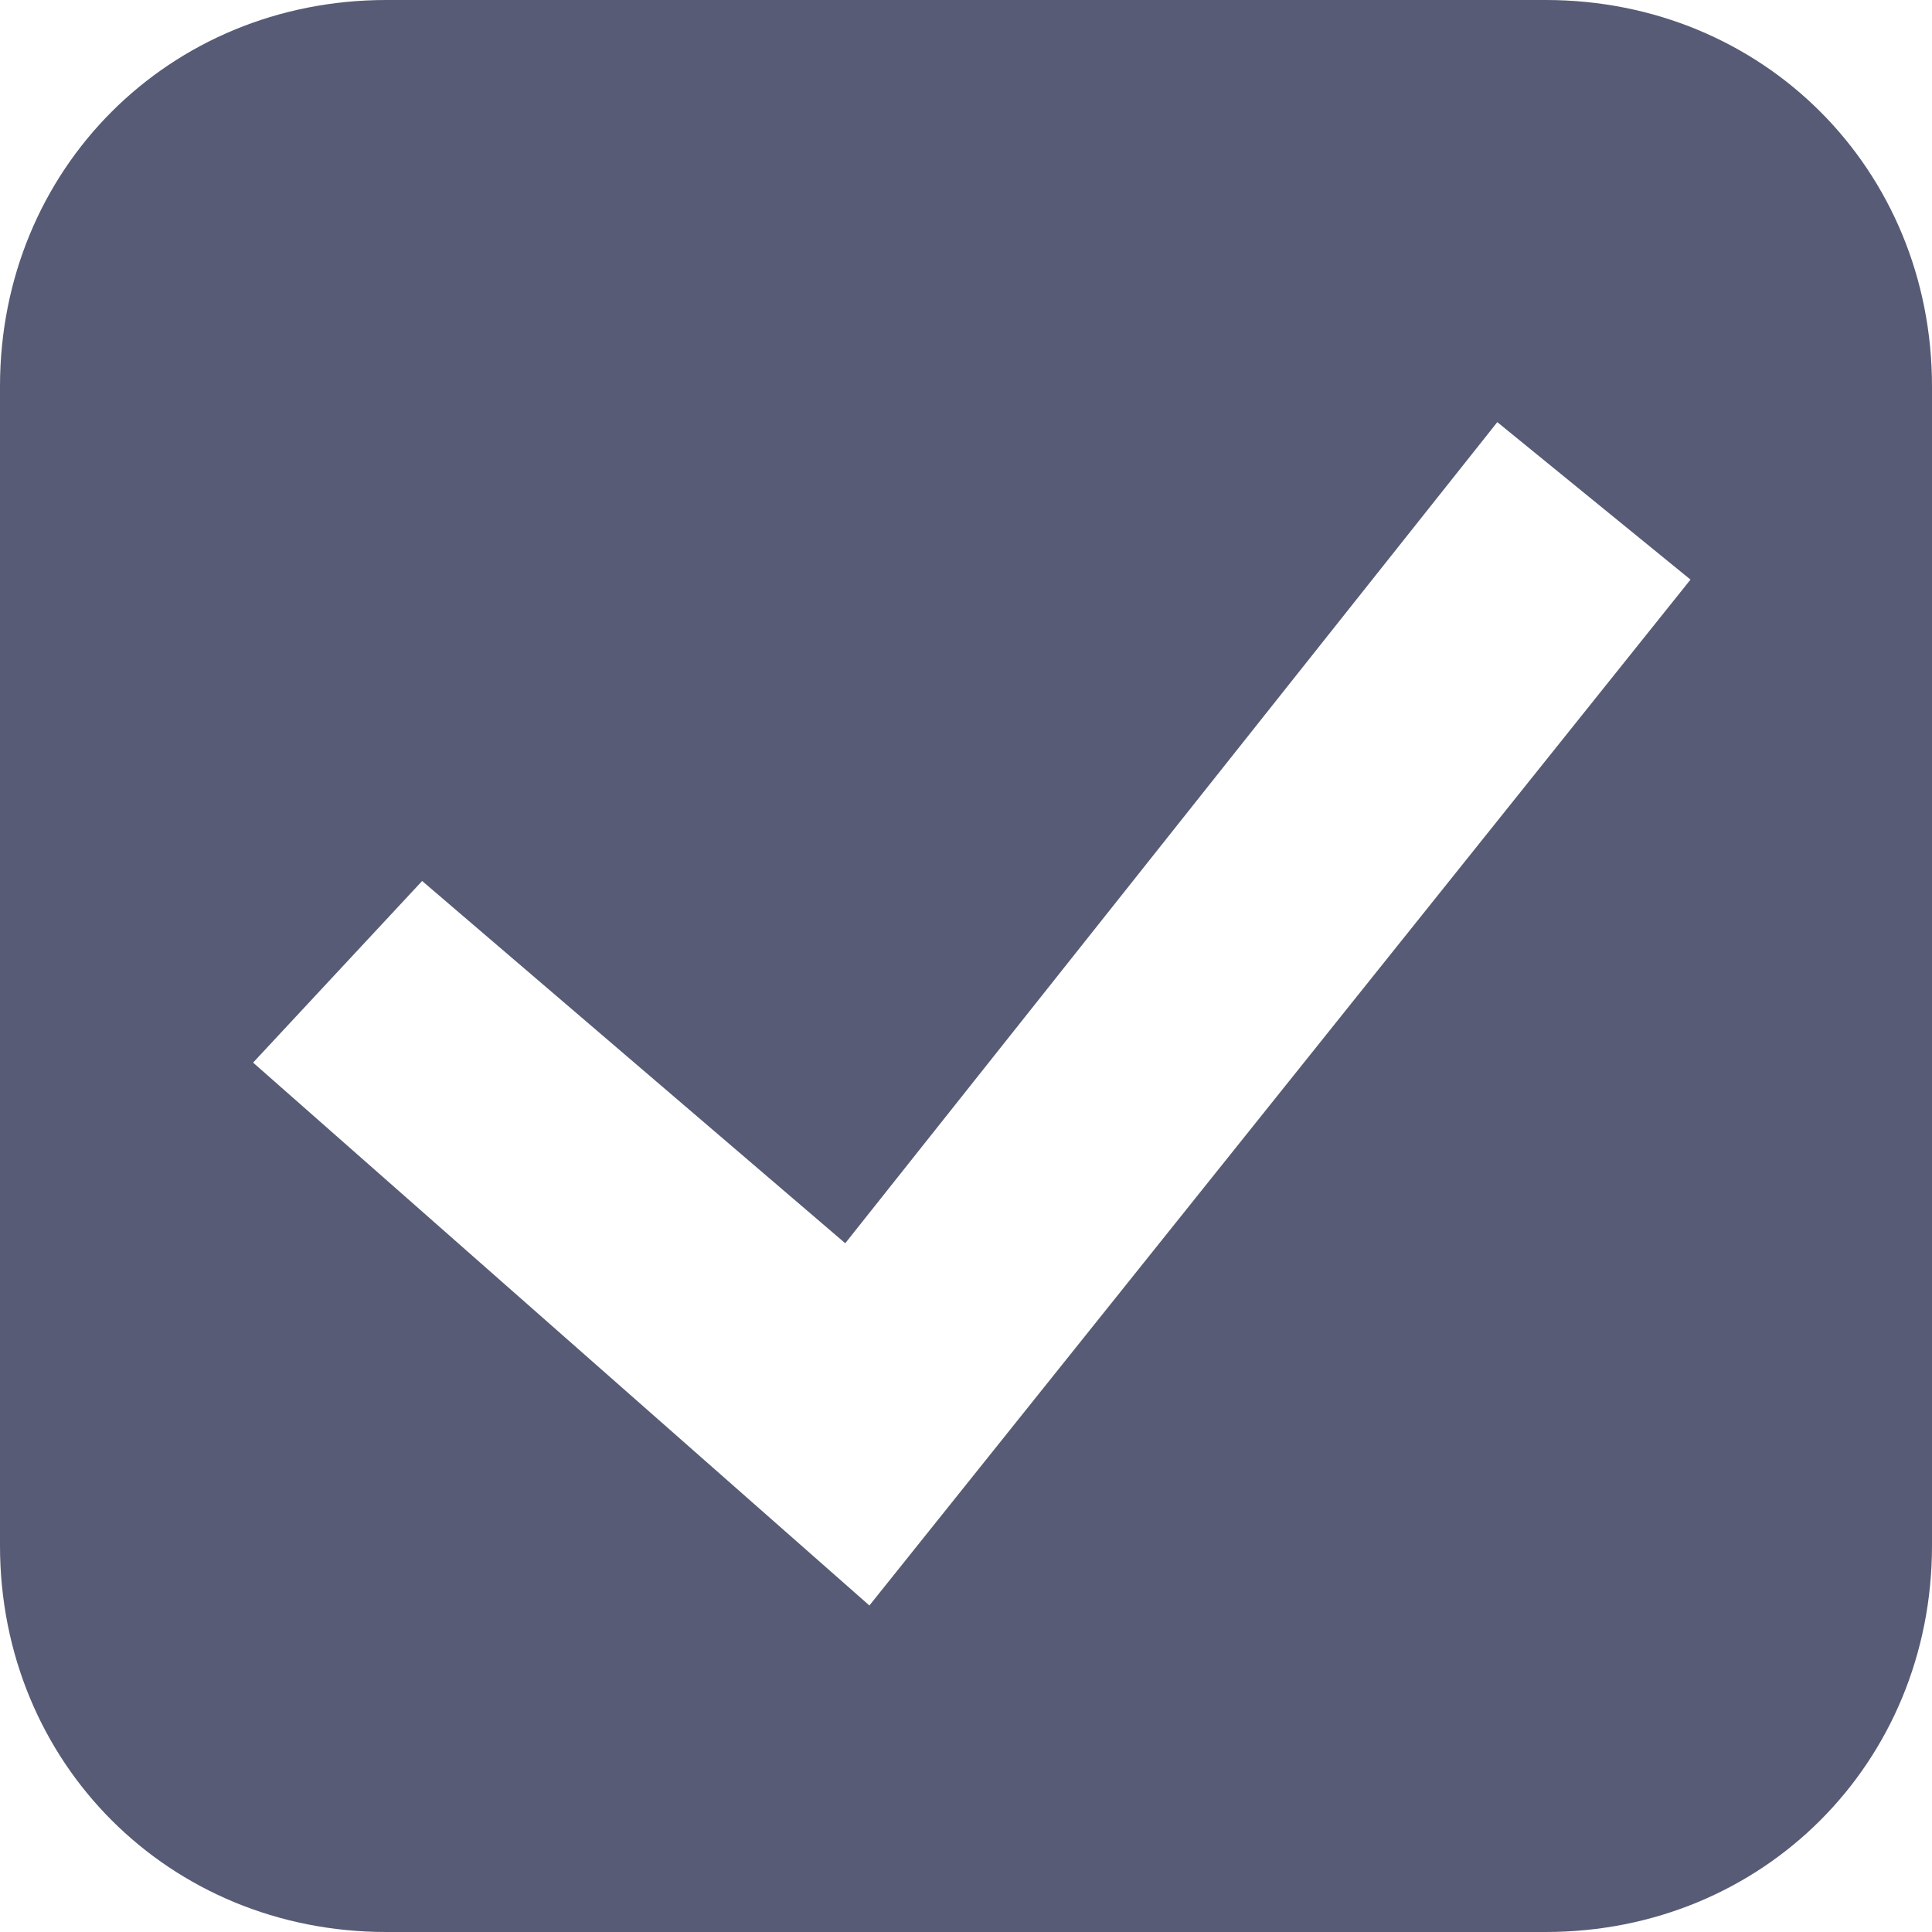 <svg width="20" height="20" viewBox="0 0 20 20" fill="none" xmlns="http://www.w3.org/2000/svg" xmlns:xlink="http://www.w3.org/1999/xlink">
	<path id="Vector" d="M16 0L4 0C1.75 0 0 1.75 0 4L0 16C0 18.25 1.75 20 4 20L16 20C18.25 20 20 18.25 20 16L20 4C20 1.75 18.25 0 16 0ZM9 16.62L2.62 11L4.37 9.12L8.75 12.87L15.5 4.37L17.5 6L9 16.62Z" fill="#575B75" fill-opacity="1" fill-rule="nonzero"/>
</svg>
